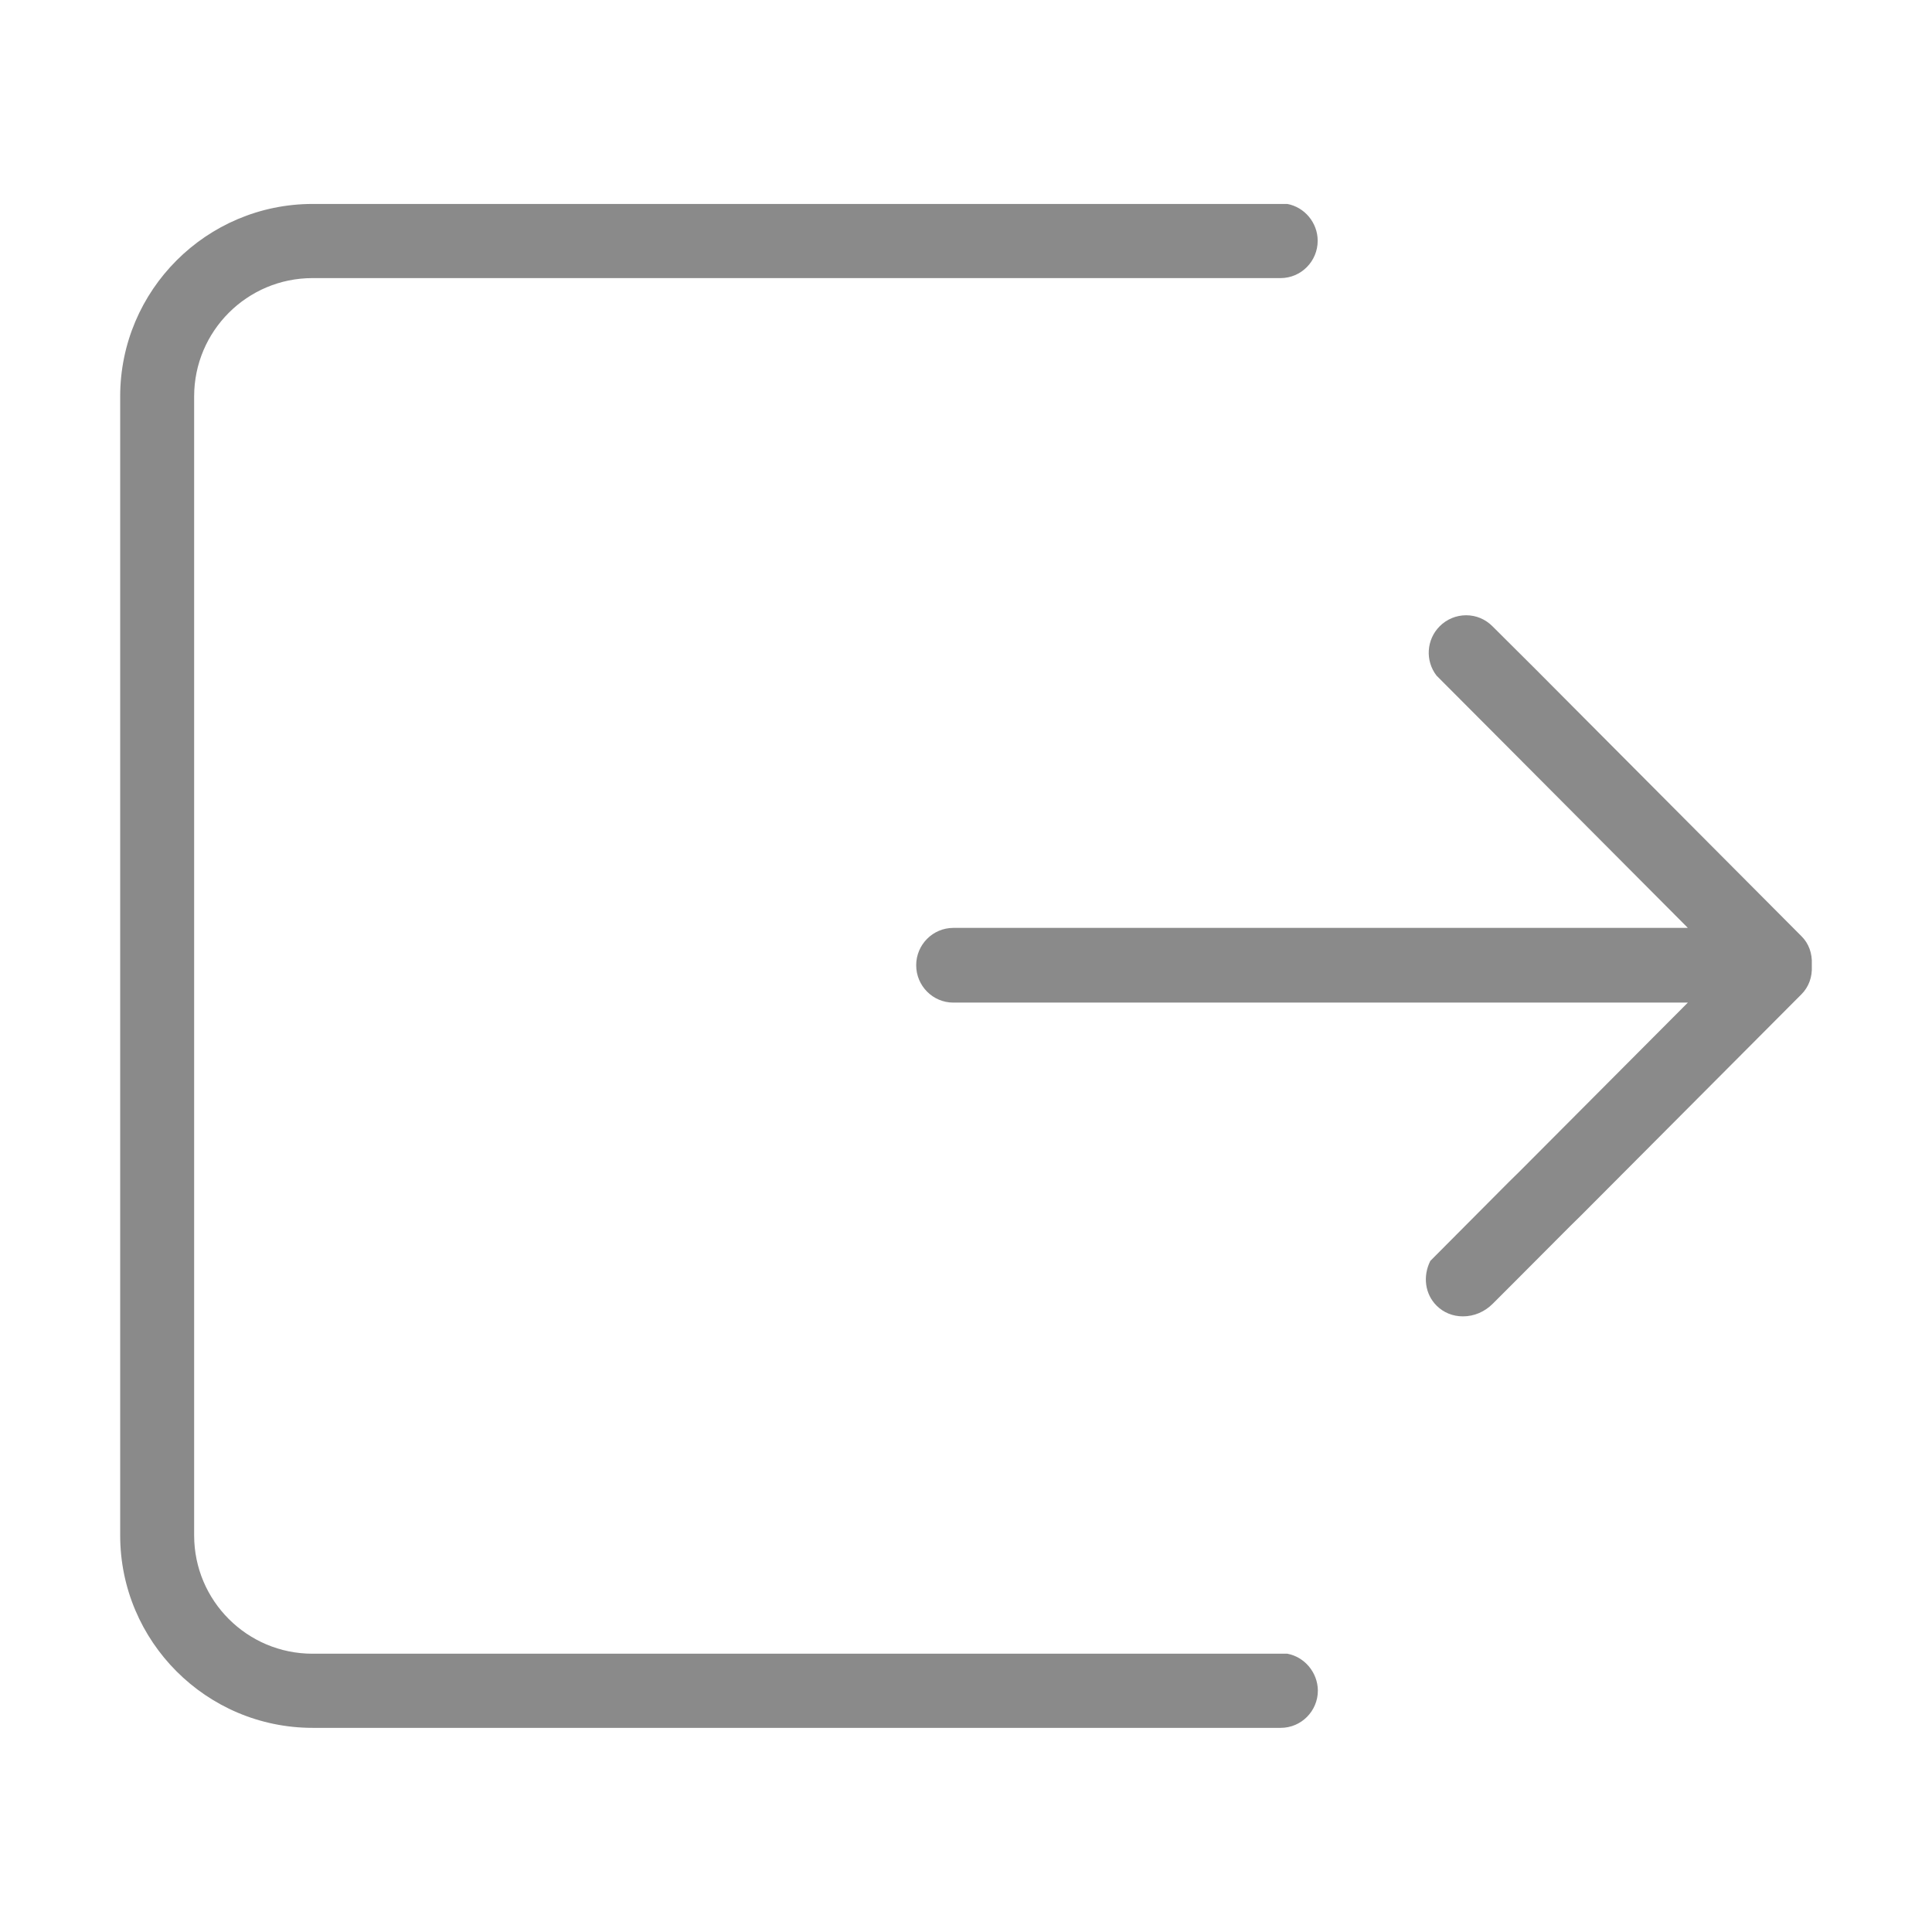 <?xml version="1.0" standalone="no"?><!DOCTYPE svg PUBLIC "-//W3C//DTD SVG 1.1//EN" "http://www.w3.org/Graphics/SVG/1.1/DTD/svg11.dtd"><svg t="1620305308070" class="icon" viewBox="0 0 1024 1024" version="1.1" xmlns="http://www.w3.org/2000/svg" p-id="2217" xmlns:xlink="http://www.w3.org/1999/xlink" width="20" height="20"><defs><style type="text/css"></style></defs><path d="M682.3 876.5H165.6c-34.6 0-62.7-28.1-62.7-62.7V210.1c0-34.6 28.1-62.7 62.7-62.7h513.1c10.9 0 19.7-8.9 19.7-19.8 0-9.5-6.9-17.8-16.1-19.5H165.7c-56.2 0-102 45.7-102 102v603.7c0 56.2 45.7 102 102 102h513.1c10.9 0 19.7-8.9 19.7-19.8-0.1-9.5-7-17.8-16.2-19.5z m272.5-380.3L834.1 375l-20.3-20.4-22.8-22.7c-3.7-3.7-8.6-5.8-13.9-5.8-5.3 0-10.3 2.1-14 5.8-7.1 7.1-7.8 18.3-1.7 26.2l35 35.1 98.2 98.6H505.3c-10.9 0-19.7 8.9-19.7 19.8s8.8 19.8 19.7 19.8h389.3l-89.2 89.5-5.7 5.6-41.6 41.8c-4.1 8.2-2.8 17.6 3.3 23.7 3.7 3.7 8.6 5.7 14 5.7 5.9 0 11.5-2.4 15.8-6.7l10.9-10.9 30-30.1 5.7-5.6 117-117.4c3.9-3.9 5.8-9.2 5.5-15v-0.8c0.3-5.8-1.6-11.2-5.5-15z" fill="#8a8a8a" p-id="2218"></path></svg>